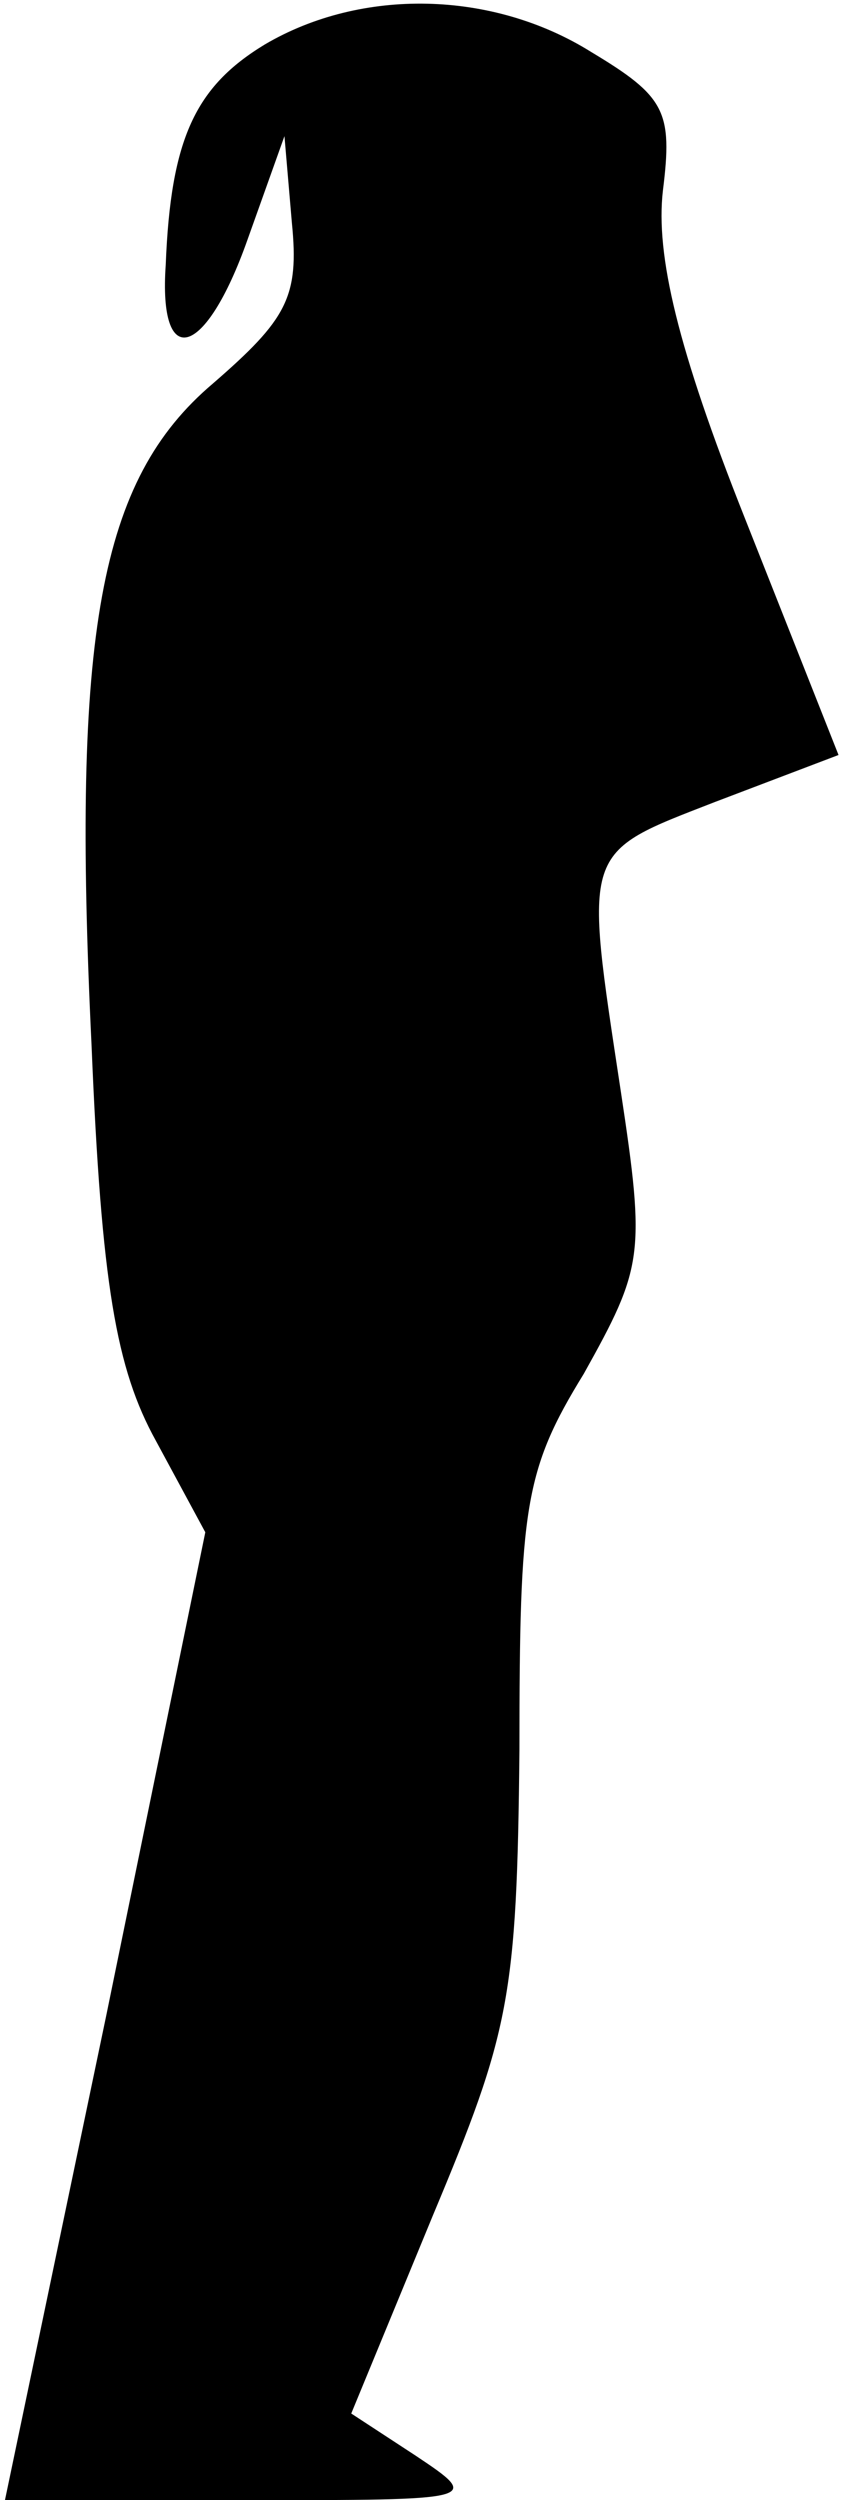 <?xml version="1.0" standalone="no"?>
<!DOCTYPE svg PUBLIC "-//W3C//DTD SVG 20010904//EN"
 "http://www.w3.org/TR/2001/REC-SVG-20010904/DTD/svg10.dtd">
<svg version="1.0" xmlns="http://www.w3.org/2000/svg"
 width="34pt" height="101pt" viewBox="0 0 34 101"
 preserveAspectRatio="xMidYMid meet">
<g transform="translate(0,101) scale(0.1,-0.1)"
fill="#000000" stroke="none">
<path fill="#000000" stroke="none" d="M107 992 c-28 -17 -38 -38 -40 -89 -3
-43 16 -38 33 10 l15 42 3 -35 c3 -30 -2 -39 -32 -65 -46 -39 -57 -101 -49
-267 4 -97 10 -131 26 -160 l20 -37 -40 -195 -41 -196 97 0 c95 0 96 0 69 18
l-26 17 33 80 c31 74 34 88 35 188 0 98 2 113 26 152 24 43 25 48 15 114 -15
99 -16 96 38 117 l50 19 -38 96 c-27 68 -36 106 -33 132 4 32 1 38 -29 56 -40
25 -93 26 -132 3z"/>
</g>
</svg>
